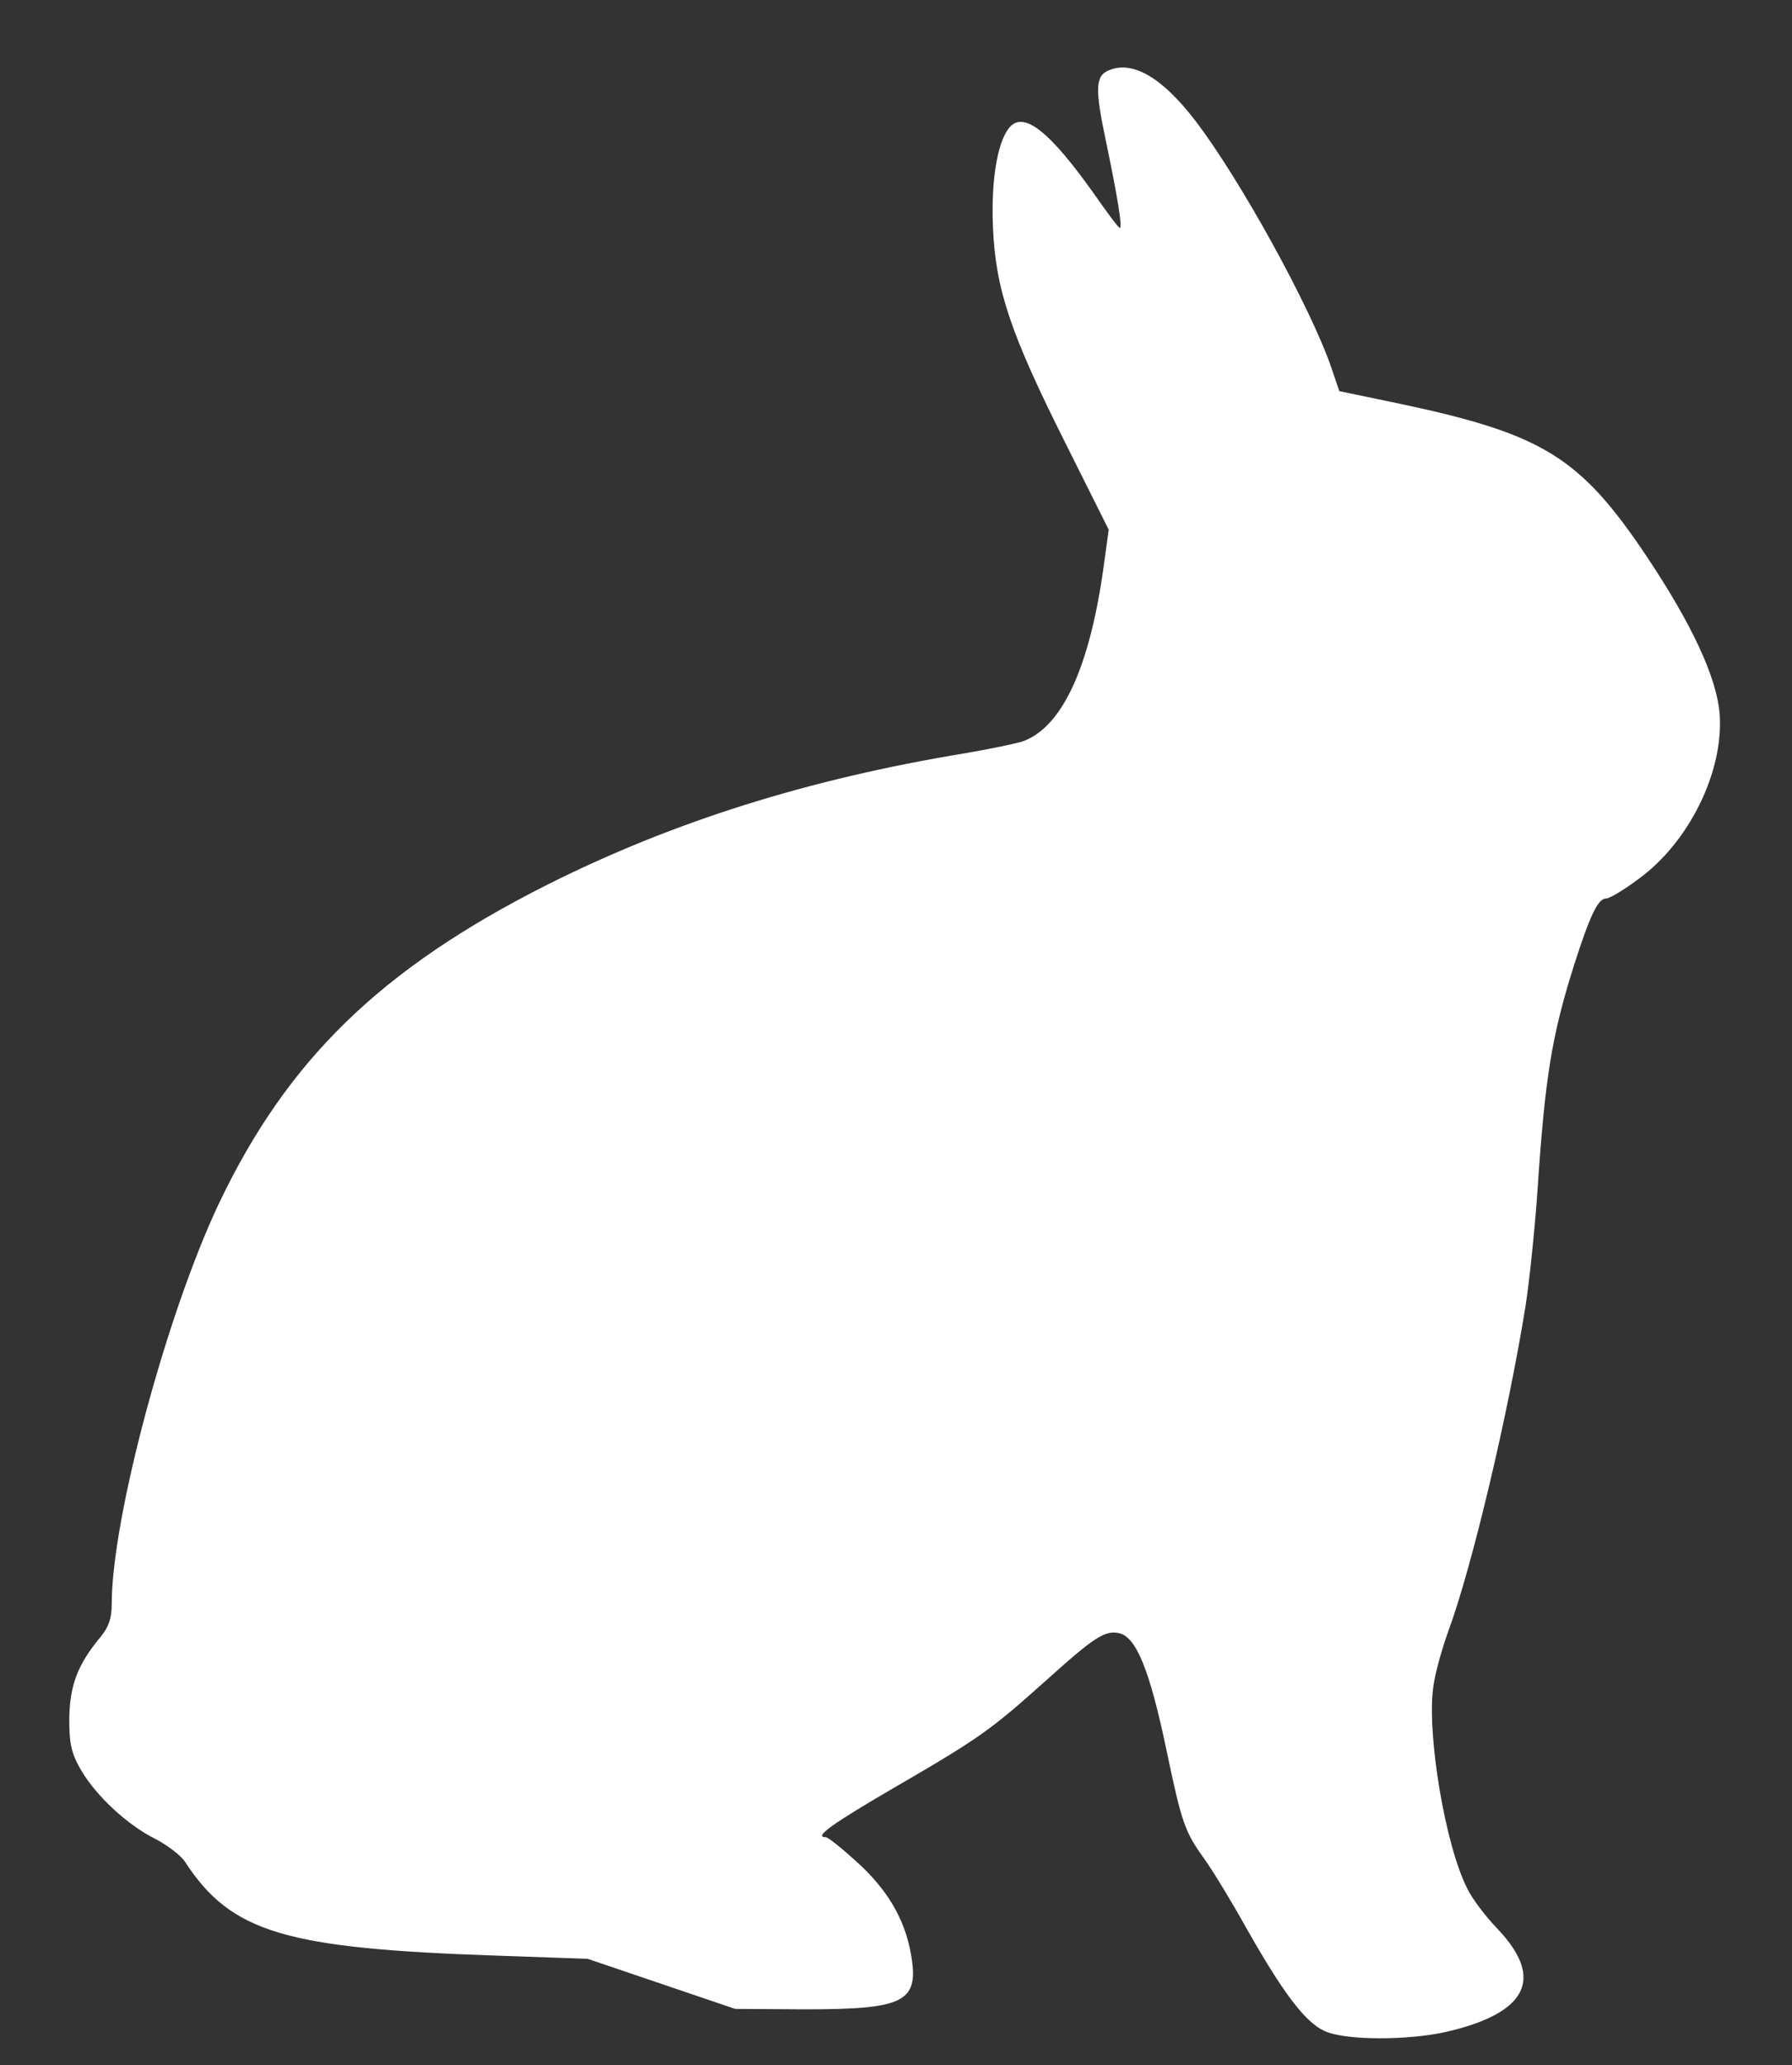 <?xml version="1.0" standalone="no"?>
<!DOCTYPE svg PUBLIC "-//W3C//DTD SVG 20010904//EN"
 "http://www.w3.org/TR/2001/REC-SVG-20010904/DTD/svg10.dtd">
<svg version="1.0" xmlns="http://www.w3.org/2000/svg"
 width="401pt" height="462pt" viewBox="0 0 401 462"
 preserveAspectRatio="xMidYMid meet">
<rect x="0" y="0" width="401" height="462" fill="#333333" stroke="none"/>
<g transform="translate(0,462) scale(0.1,-0.1)"
fill="#ffffff" stroke="none">
<path d="M2482 4463 c-31 -12 -32 -41 -8 -155 27 -129 38 -198 32 -198 -3 0
-29 35 -59 78 -94 132 -150 179 -183 152 -30 -26 -47 -117 -42 -229 6 -139 39
-237 164 -486 l95 -190 -11 -80 c-31 -226 -92 -360 -180 -393 -14 -5 -72 -17
-130 -27 -353 -58 -656 -154 -935 -294 -373 -188 -582 -392 -735 -713 -117
-247 -240 -705 -240 -896 0 -33 -7 -52 -25 -74 -51 -61 -69 -108 -70 -183 0
-58 5 -78 27 -116 34 -57 102 -121 166 -153 27 -14 57 -37 66 -51 104 -159
224 -194 701 -210 l200 -7 165 -56 165 -56 155 -1 c226 0 258 16 238 126 -14
77 -53 143 -122 205 -33 30 -63 54 -68 54 -28 0 12 29 160 115 186 108 210
126 332 235 110 99 133 114 166 106 37 -10 67 -83 104 -260 35 -167 41 -183
86 -246 18 -25 60 -94 94 -155 81 -143 130 -208 173 -228 45 -22 188 -22 275
-2 180 42 218 119 114 229 -28 29 -59 70 -69 92 -49 96 -90 343 -76 448 3 28
19 86 35 130 53 145 133 483 172 726 8 52 20 165 26 250 17 258 32 352 82 510
36 113 54 150 72 150 8 0 41 20 73 44 114 83 191 242 181 370 -7 81 -61 198
-163 351 -148 221 -231 273 -544 340 l-144 30 -18 53 c-46 134 -205 423 -305
553 -73 95 -139 134 -192 112z"/>
</g>
</svg>
